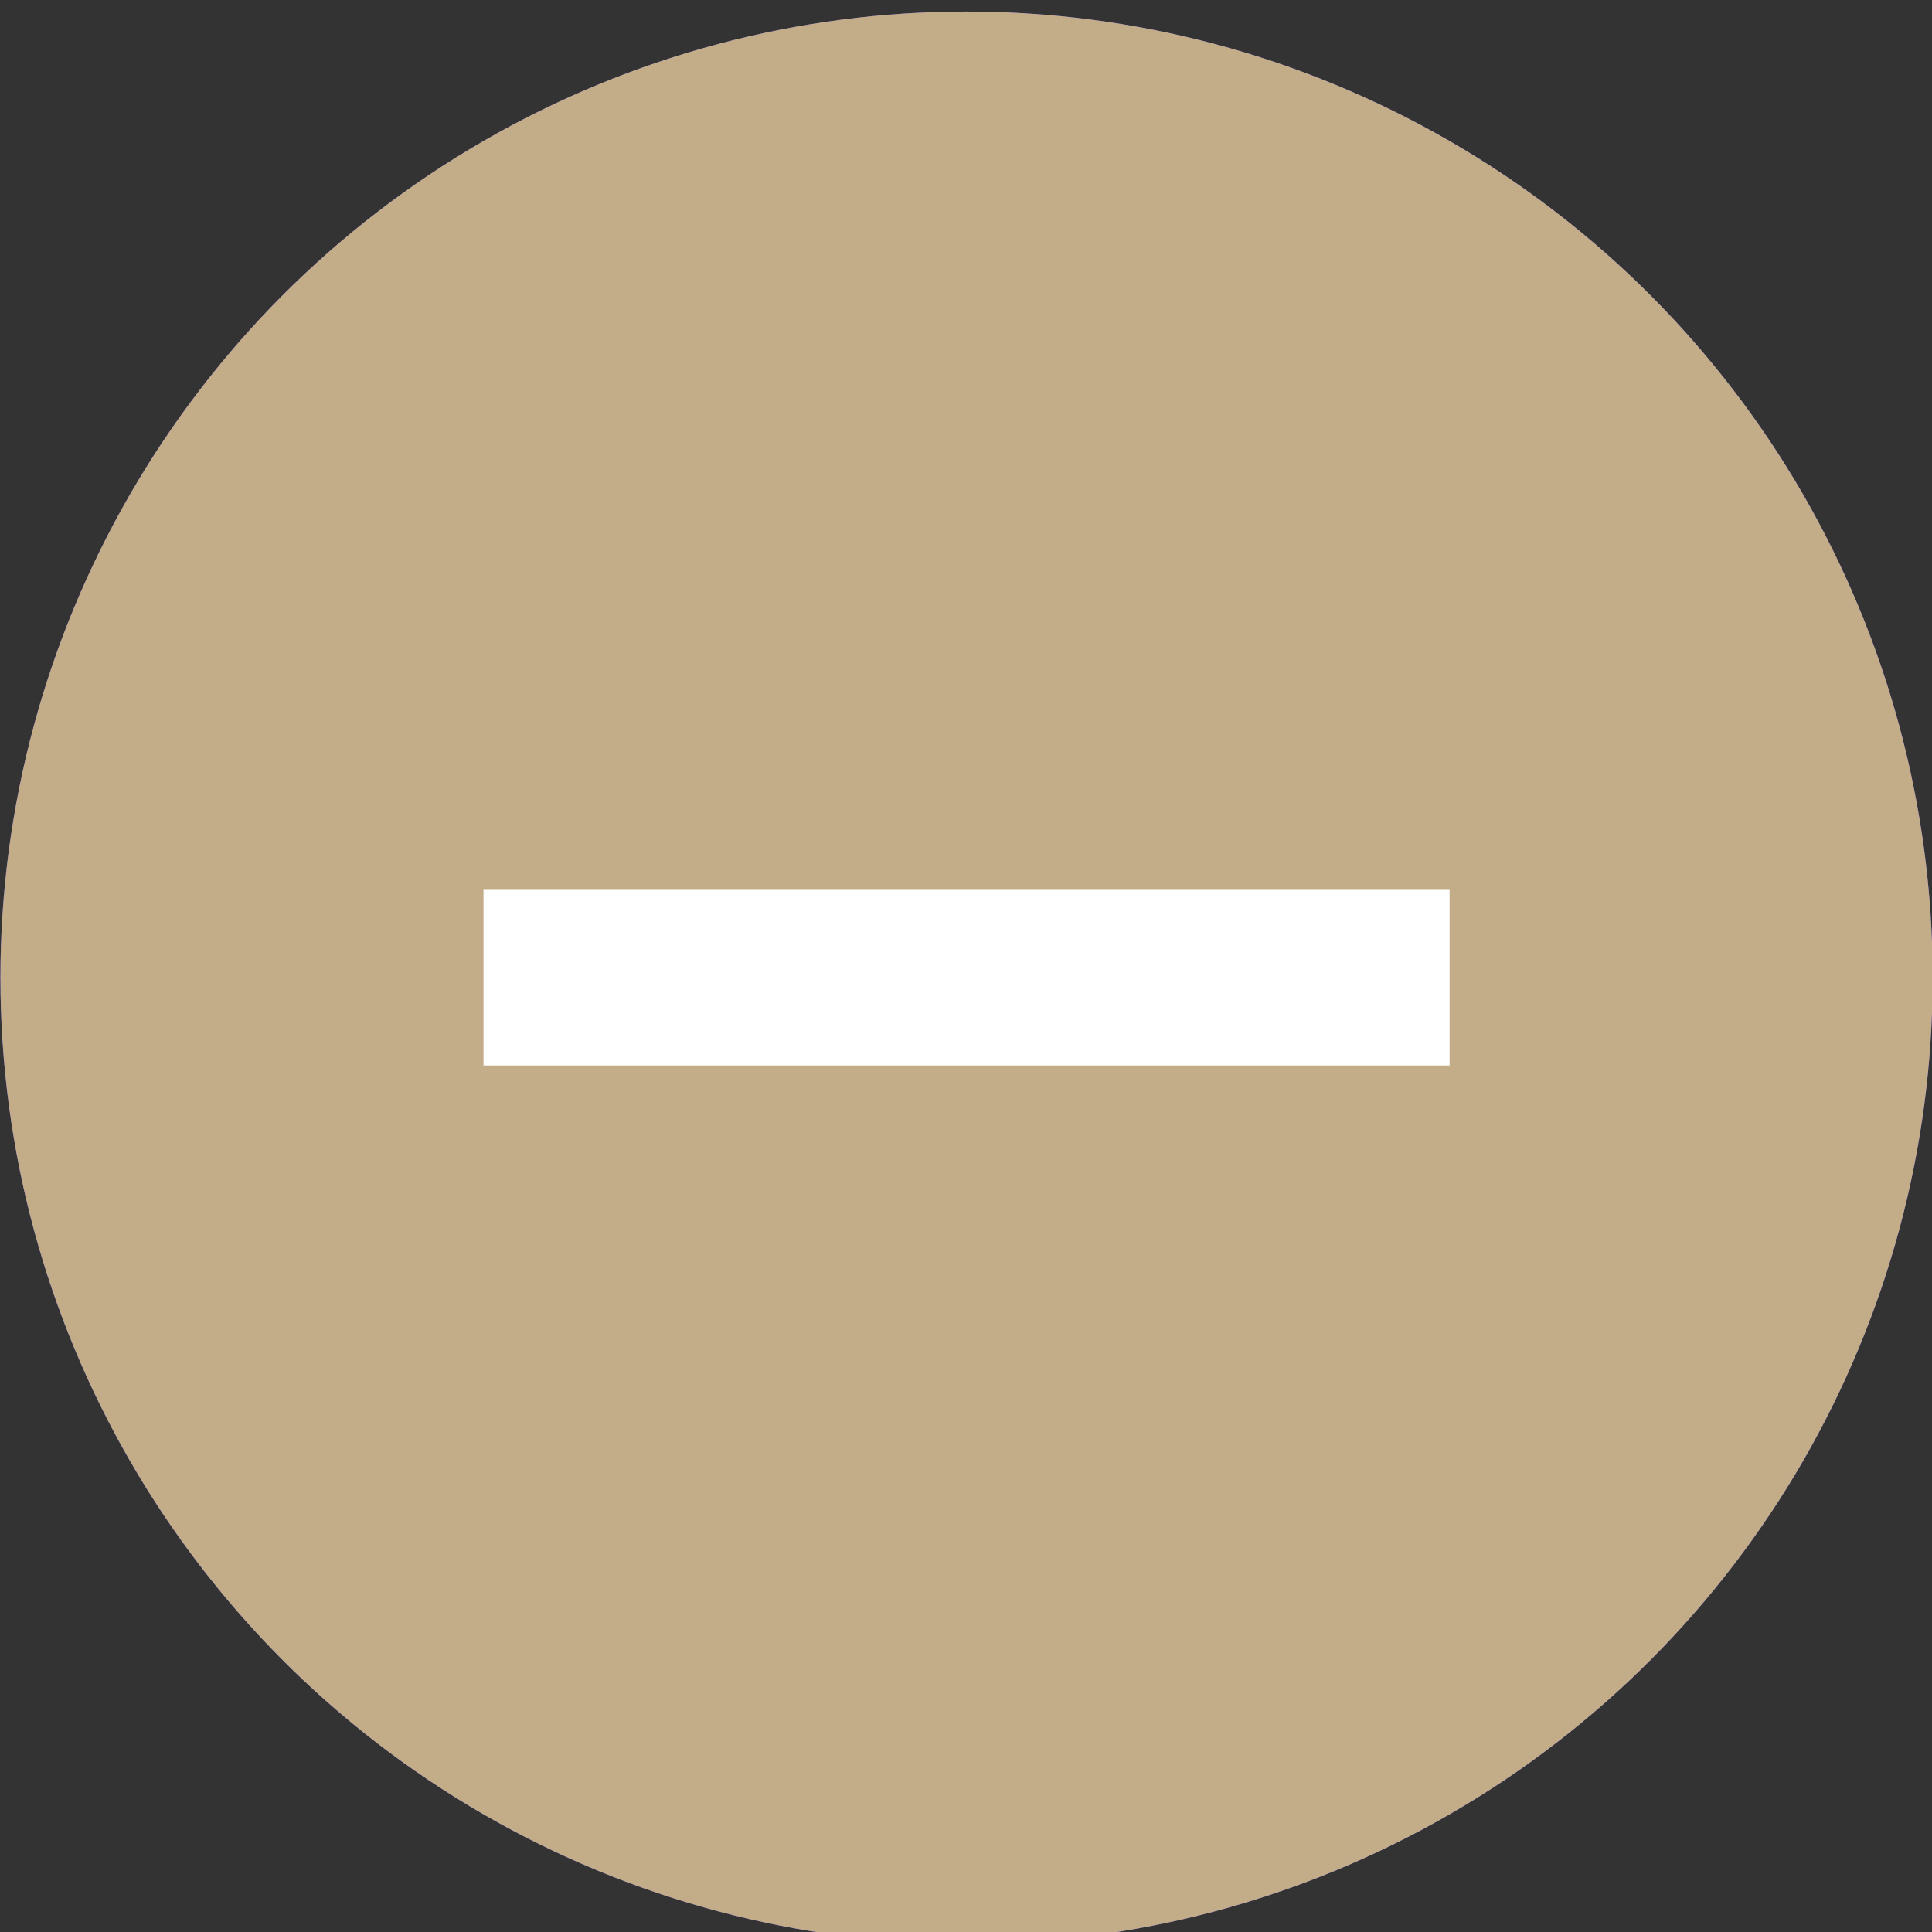 <?xml version="1.0" encoding="UTF-8" standalone="no"?>
<svg viewBox="0 0 50 50"
 xmlns="http://www.w3.org/2000/svg" xmlns:xlink="http://www.w3.org/1999/xlink" version="1.2" baseProfile="tiny">
<rect x="0" y="0" width="50" height="50" fill="#333333" stroke="none"/>
<title>Qt SVG Document</title>
<desc>Generated with Qt</desc>
<defs>
</defs>
<g fill="none" stroke="black" stroke-width="1" fill-rule="evenodd" stroke-linecap="square" stroke-linejoin="bevel" >

<g fill="#6a58f0" fill-opacity="1" stroke="none" transform="matrix(2.273,0,0,2.273,-93.182,-2498.91)"
font-family="Noto Sans" font-size="10" font-weight="400" font-style="normal" 
>
<circle cx="52" cy="1110.52" r="11"/>
</g>

<g fill="#c3ac88" fill-opacity="1" stroke="none" transform="matrix(2.273,0,0,2.273,-93.182,-2498.91)"
font-family="Noto Sans" font-size="10" font-weight="400" font-style="normal" 
>
<circle cx="52" cy="1110.52" r="11"/>
</g>

<g fill="#ffffff" fill-opacity="1" stroke="none" transform="matrix(2.273,0,0,2.273,-93.182,-2498.91)"
font-family="Noto Sans" font-size="10" font-weight="400" font-style="normal" 
>
<path vector-effect="none" fill-rule="nonzero" d="M51.5,1109.52 L50.5,1109.52 L46.5,1109.52 L46.5,1111.52 L50.5,1111.52 L51.5,1111.52 L52.5,1111.52 L53.5,1111.52 L57.5,1111.52 L57.5,1109.52 L53.5,1109.52 L52.5,1109.52 L51.5,1109.52"/>
</g>

<g fill="none" stroke="#000000" stroke-opacity="1" stroke-width="1" stroke-linecap="square" stroke-linejoin="bevel" transform="matrix(1,0,0,1,0,0)"
font-family="Noto Sans" font-size="10" font-weight="400" font-style="normal" 
>
</g>
</g>
</svg>
